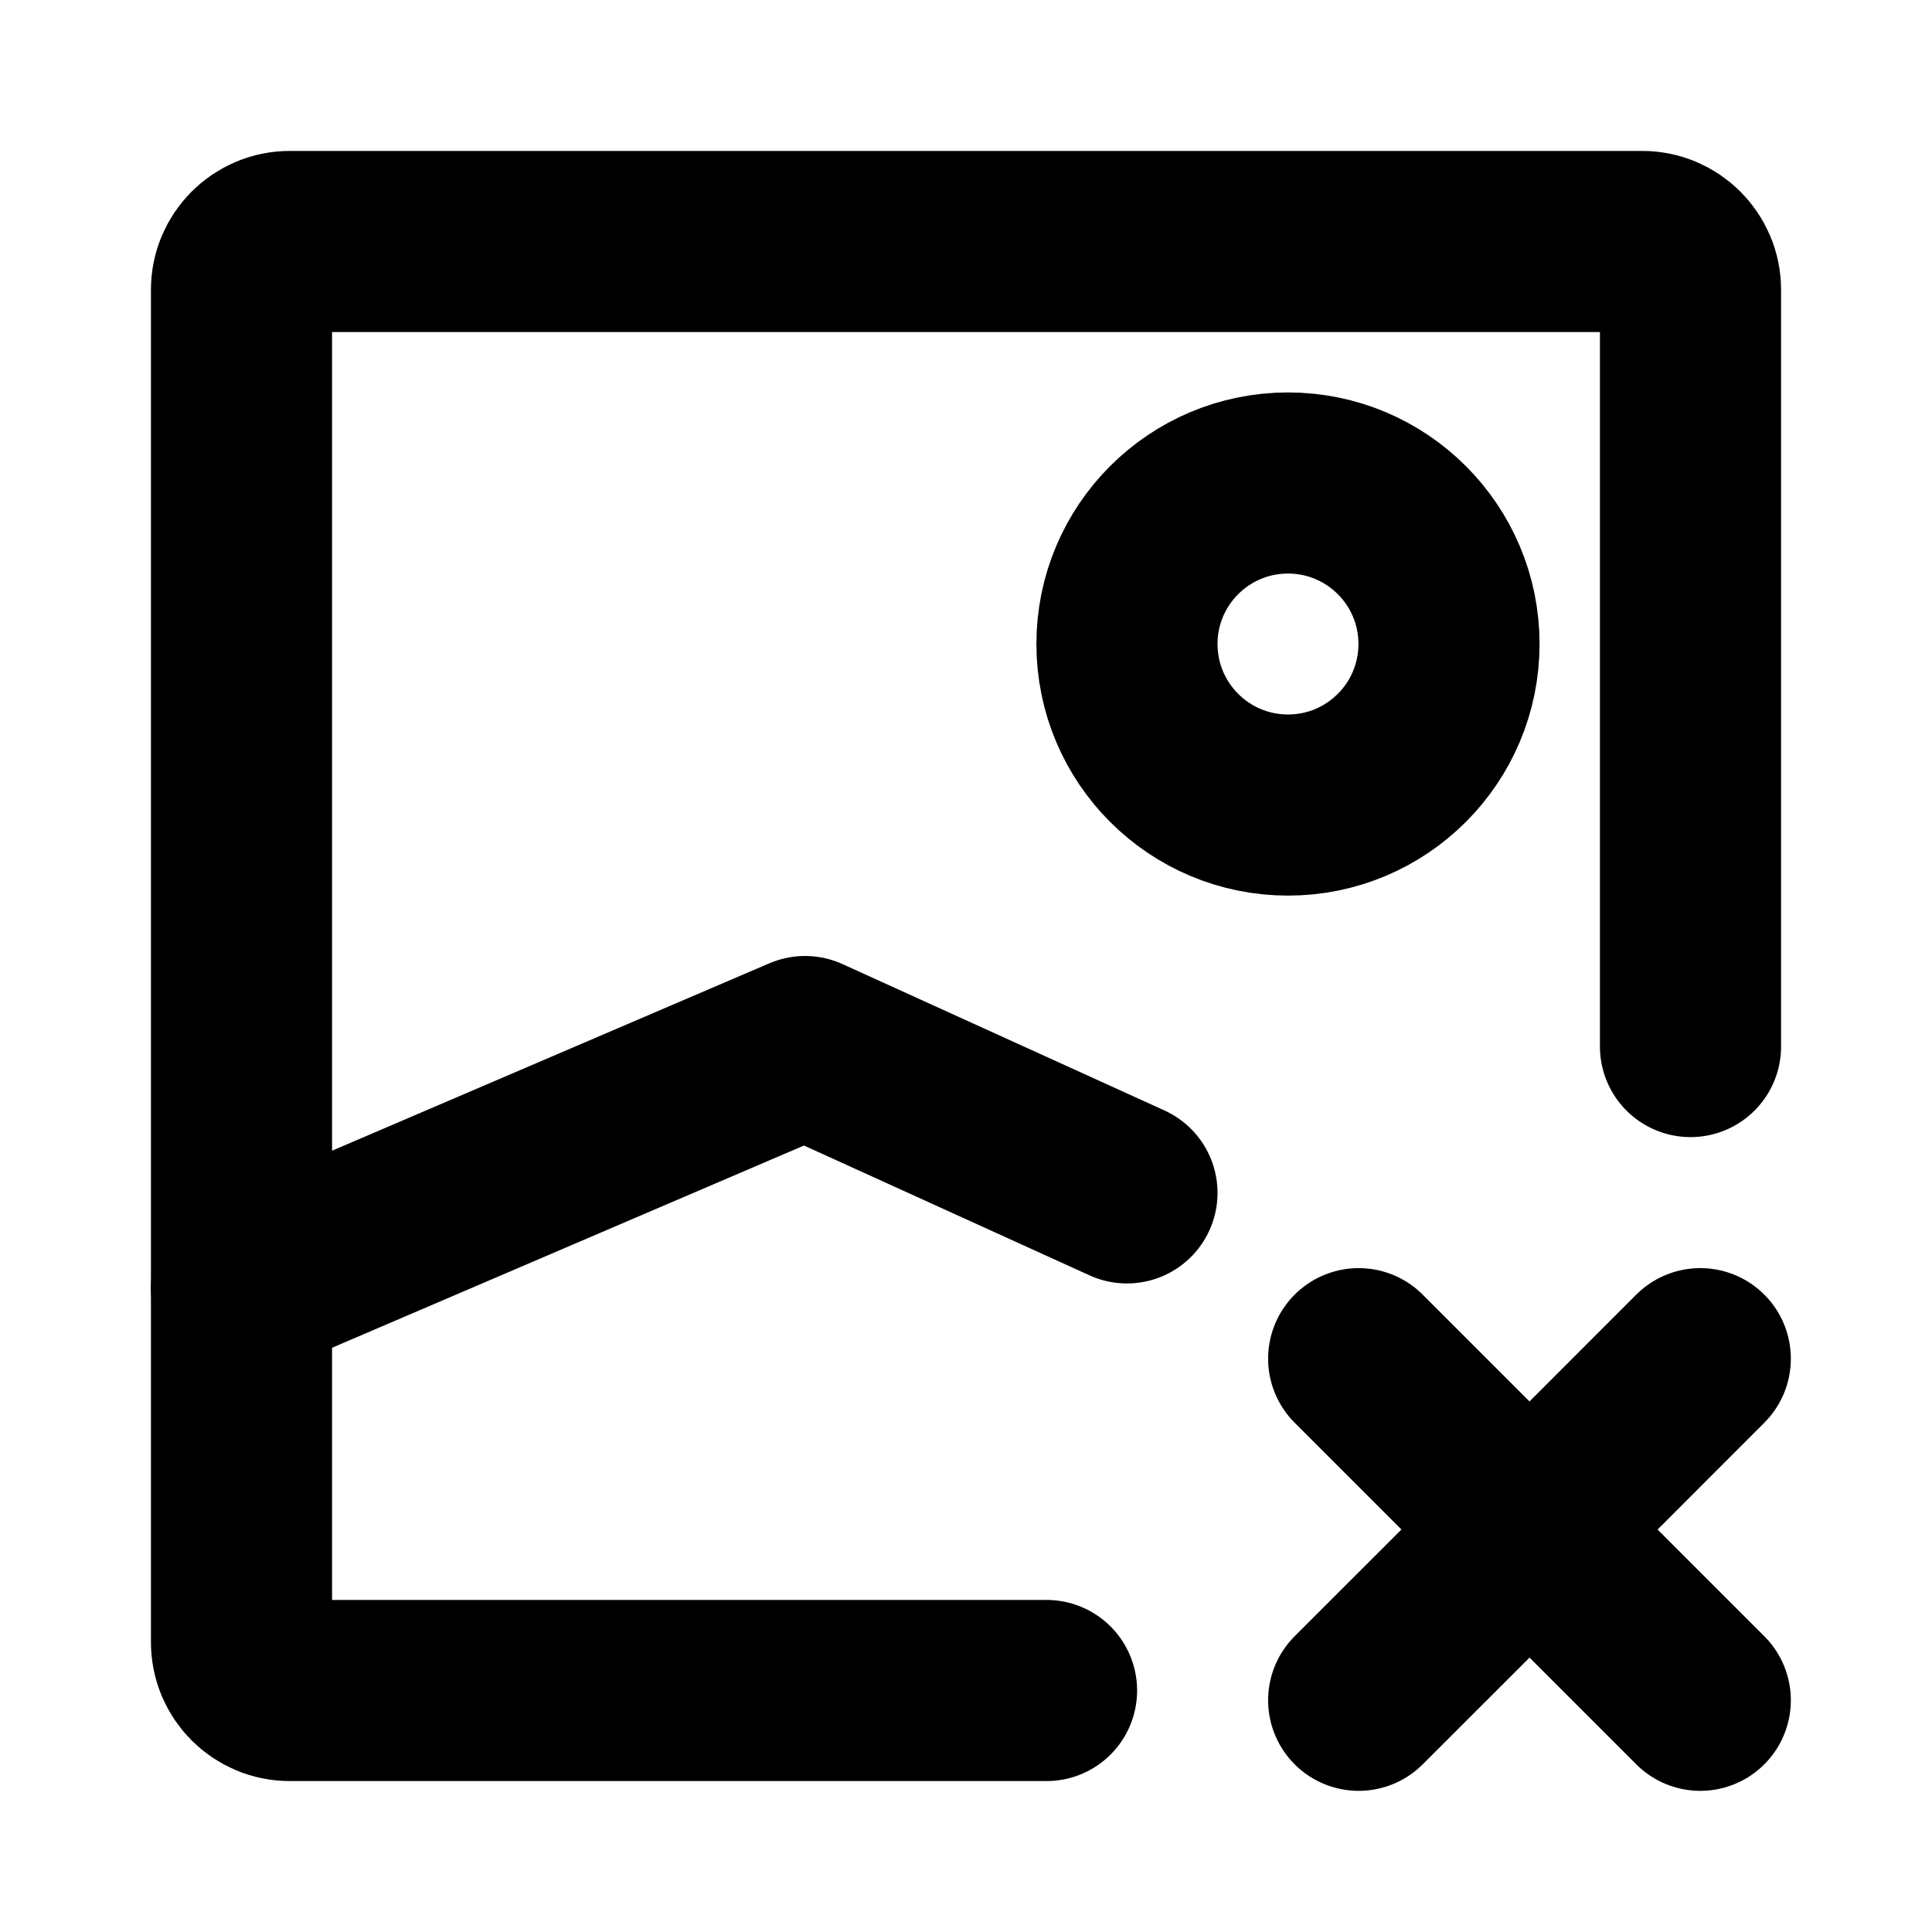 <svg width="16" height="16" viewBox="0 0 16 16" fill="none" xmlns="http://www.w3.org/2000/svg">
<path d="M2 10.667L6.667 8.667L9.333 9.879" stroke="black" stroke-width="1.5" stroke-linecap="round" stroke-linejoin="round"/>
<path d="M10.667 6.667C9.93 6.667 9.333 6.07 9.333 5.333C9.333 4.597 9.93 4 10.667 4C11.403 4 12 4.597 12 5.333C12 6.07 11.403 6.667 10.667 6.667Z" stroke="black" stroke-width="1.5" stroke-linecap="round" stroke-linejoin="round"/>
<path d="M11.252 14.081L12.667 12.667M12.667 12.667L14.081 11.252M12.667 12.667L11.252 11.252M12.667 12.667L14.081 14.081" stroke="black" stroke-width="1.5" stroke-linecap="round" stroke-linejoin="round"/>
<path d="M8.667 14H2.4C2.179 14 2 13.821 2 13.6V2.4C2 2.179 2.179 2 2.4 2H13.6C13.821 2 14 2.179 14 2.4V8.667" stroke="black" stroke-width="1.5" stroke-linecap="round" stroke-linejoin="round"/>
</svg>
